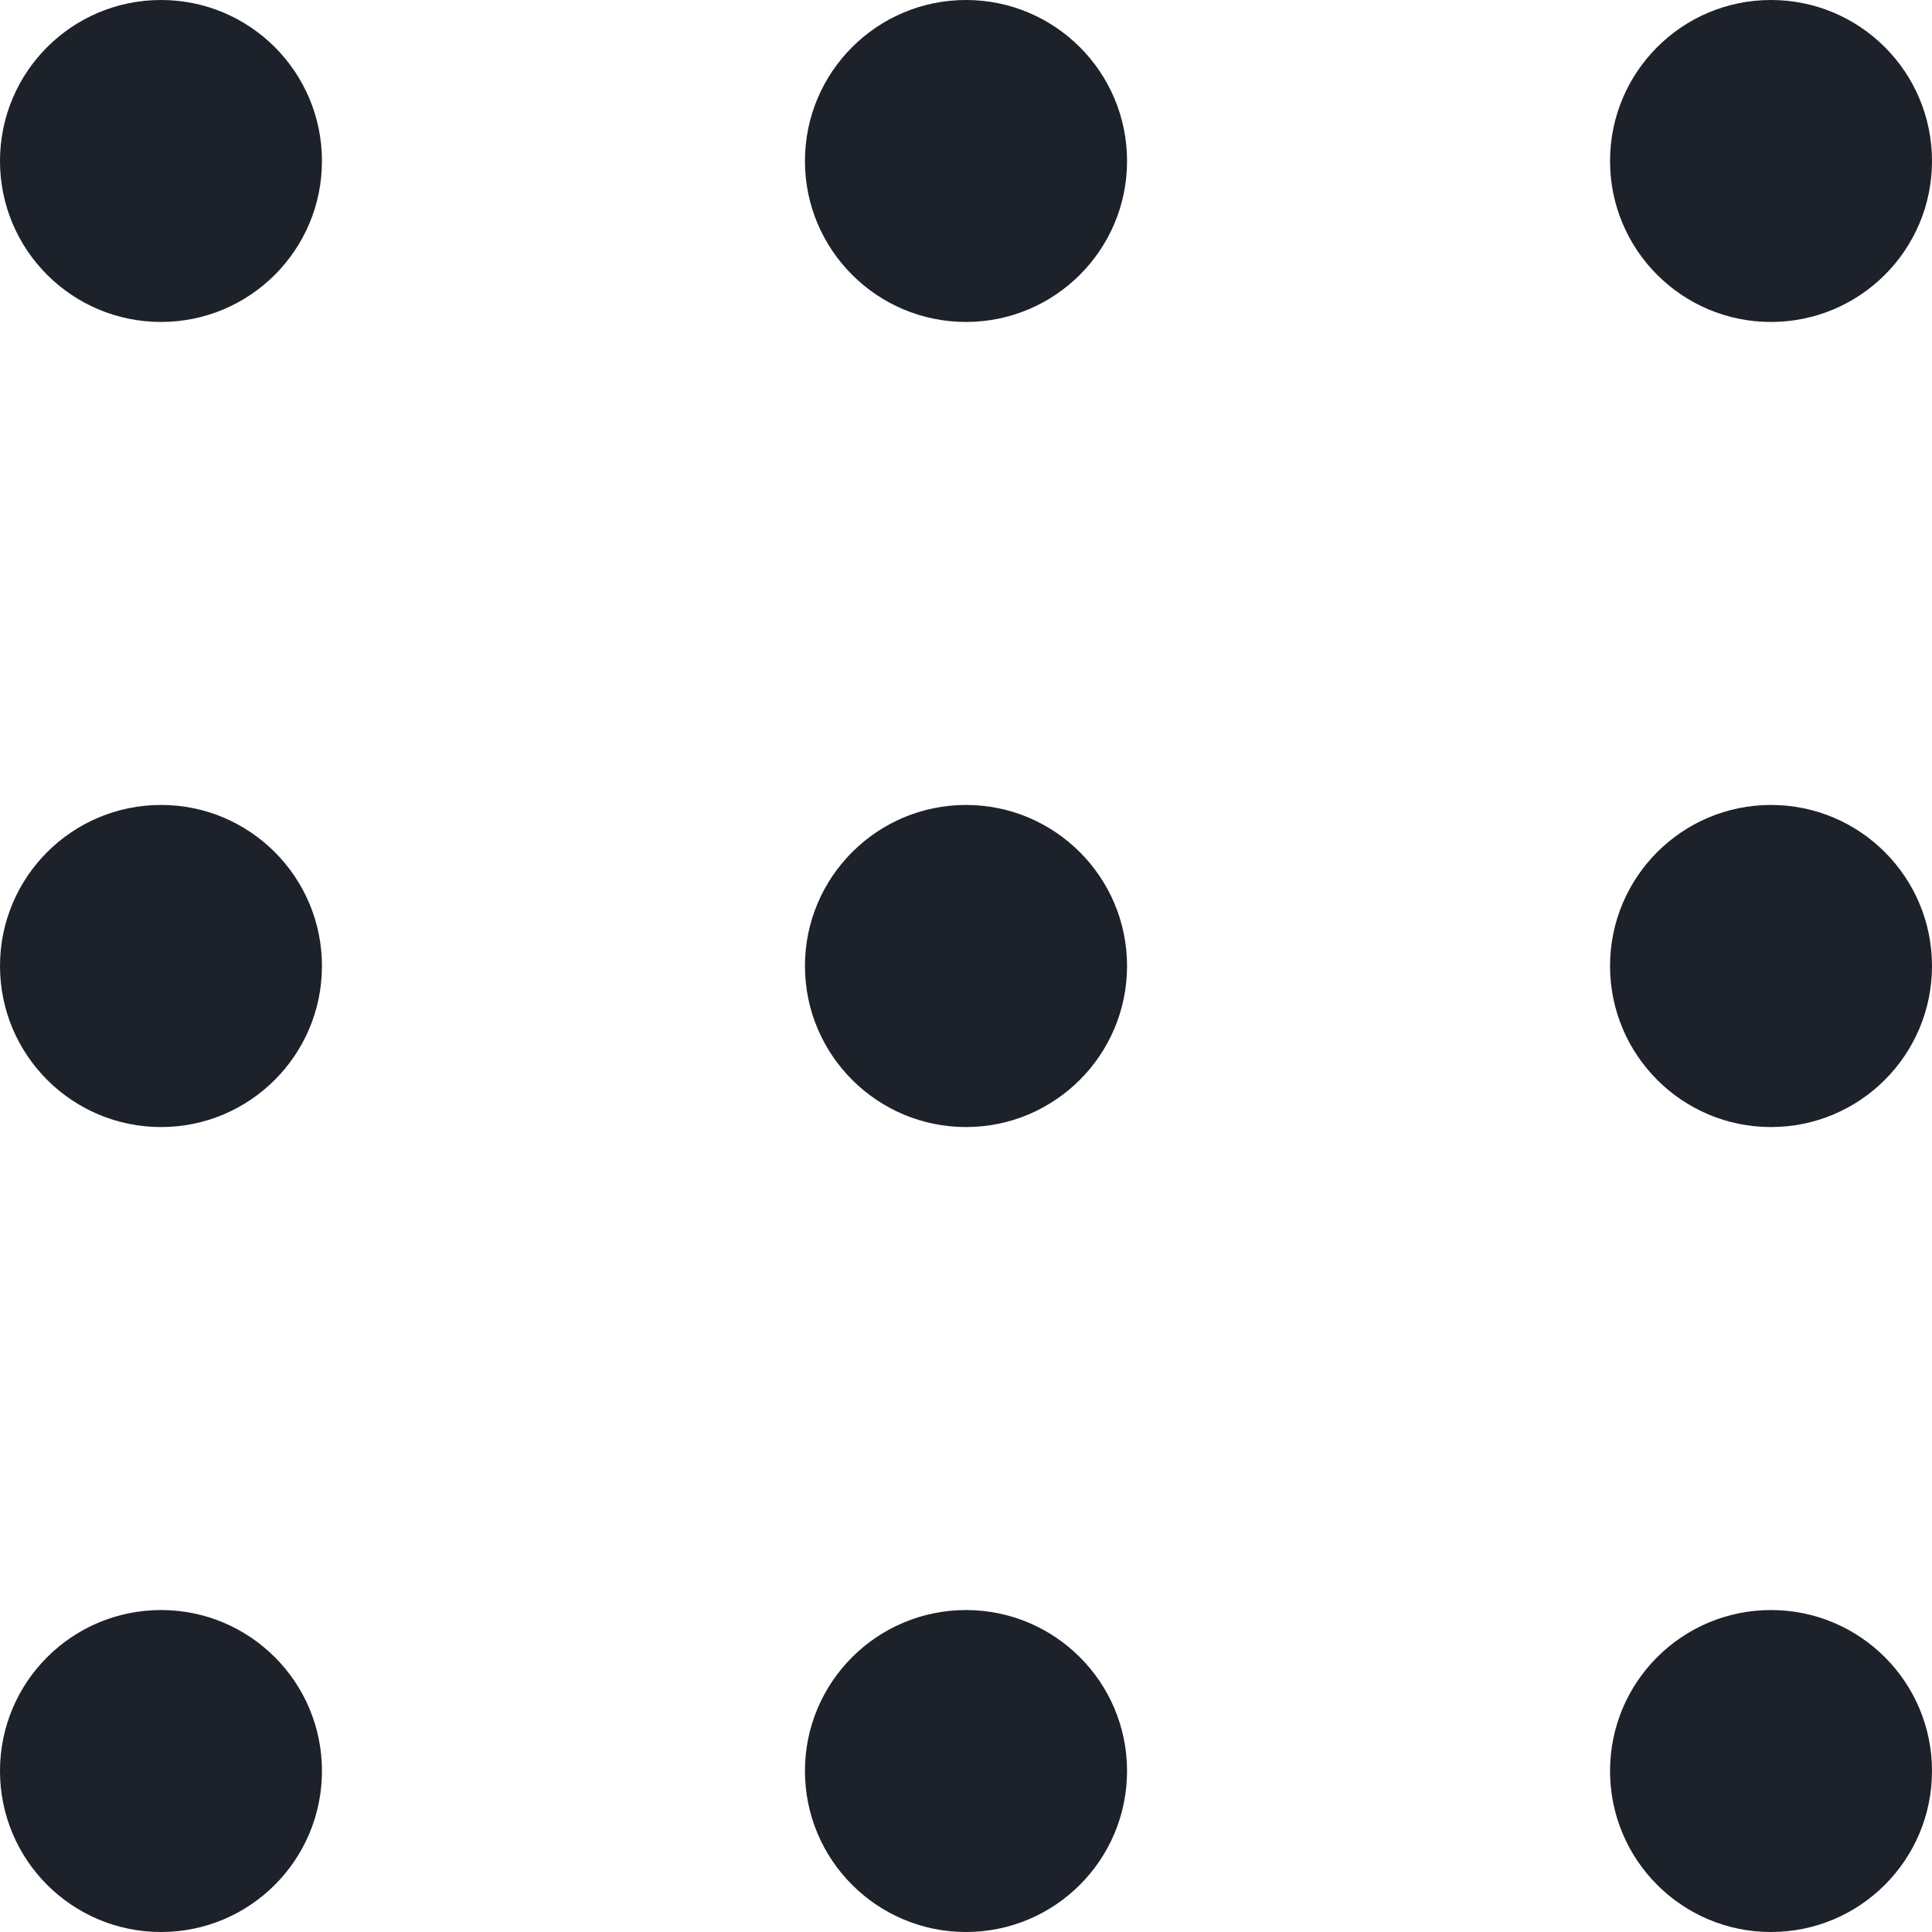<svg width="14" height="14" viewBox="0 0 14 14" fill="none" xmlns="http://www.w3.org/2000/svg">
<path d="M2.333 1.167C2.333 1.811 1.811 2.333 1.167 2.333C0.522 2.333 0 1.811 0 1.167C0 0.522 0.522 0 1.167 0C1.811 0 2.333 0.522 2.333 1.167Z" fill="#1D2129"/>
<path d="M2.333 7C2.333 7.644 1.811 8.167 1.167 8.167C0.522 8.167 0 7.644 0 7C0 6.356 0.522 5.833 1.167 5.833C1.811 5.833 2.333 6.356 2.333 7Z" fill="#1D2129"/>
<path d="M1.167 14C1.811 14 2.333 13.478 2.333 12.833C2.333 12.189 1.811 11.667 1.167 11.667C0.522 11.667 0 12.189 0 12.833C0 13.478 0.522 14 1.167 14Z" fill="#1D2129"/>
<path d="M8.167 1.167C8.167 1.811 7.644 2.333 7 2.333C6.356 2.333 5.833 1.811 5.833 1.167C5.833 0.522 6.356 0 7 0C7.644 0 8.167 0.522 8.167 1.167Z" fill="#1D2129"/>
<path d="M7 8.167C7.644 8.167 8.167 7.644 8.167 7C8.167 6.356 7.644 5.833 7 5.833C6.356 5.833 5.833 6.356 5.833 7C5.833 7.644 6.356 8.167 7 8.167Z" fill="#1D2129"/>
<path d="M8.167 12.833C8.167 13.478 7.644 14 7 14C6.356 14 5.833 13.478 5.833 12.833C5.833 12.189 6.356 11.667 7 11.667C7.644 11.667 8.167 12.189 8.167 12.833Z" fill="#1D2129"/>
<path d="M12.833 2.333C13.478 2.333 14 1.811 14 1.167C14 0.522 13.478 0 12.833 0C12.189 0 11.667 0.522 11.667 1.167C11.667 1.811 12.189 2.333 12.833 2.333Z" fill="#1D2129"/>
<path d="M14 7C14 7.644 13.478 8.167 12.833 8.167C12.189 8.167 11.667 7.644 11.667 7C11.667 6.356 12.189 5.833 12.833 5.833C13.478 5.833 14 6.356 14 7Z" fill="#1D2129"/>
<path d="M12.833 14C13.478 14 14 13.478 14 12.833C14 12.189 13.478 11.667 12.833 11.667C12.189 11.667 11.667 12.189 11.667 12.833C11.667 13.478 12.189 14 12.833 14Z" fill="#1D2129"/>
</svg>
